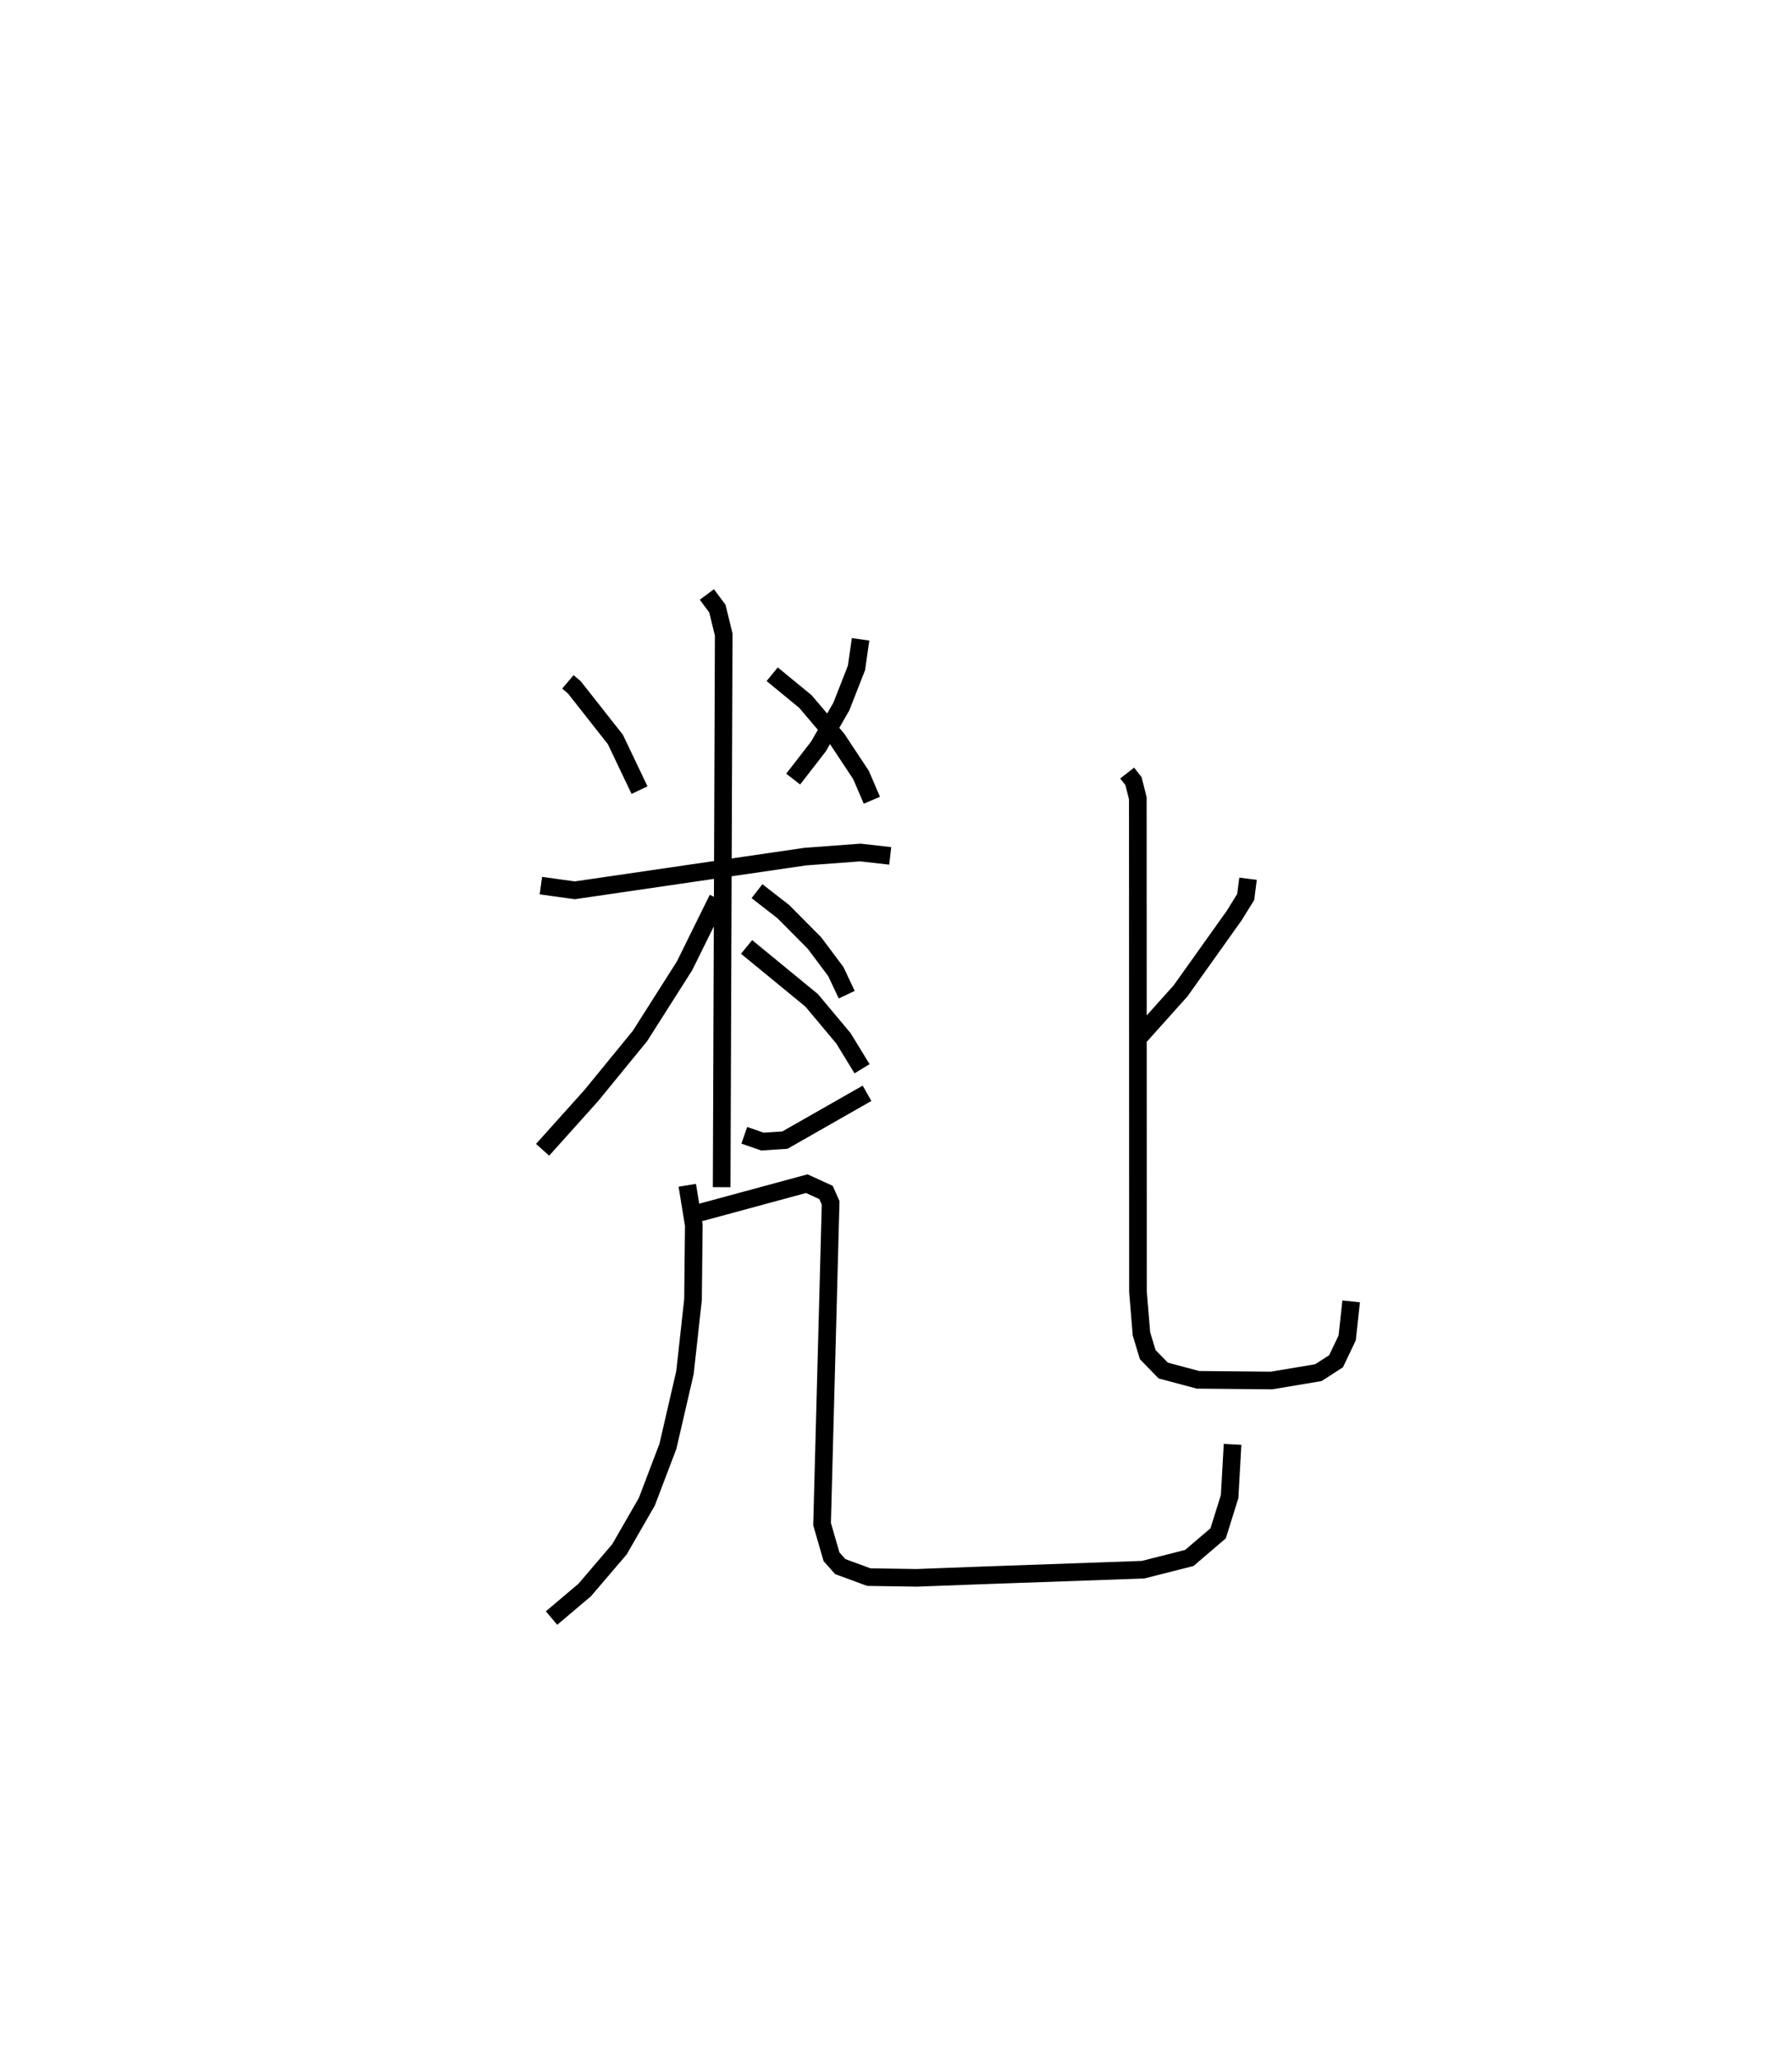 <?xml version="1.0" encoding="utf-8" ?>
<svg baseProfile="full" height="116.726" version="1.1" width="101.636" xmlns="http://www.w3.org/2000/svg" xmlns:ev="http://www.w3.org/2001/xml-events" xmlns:xlink="http://www.w3.org/1999/xlink"><defs /><rect fill="white" height="116.726" width="101.636" x="0" y="0" /><path d="M25,25 m0.0,0.0 m7.208,13.653 l0.371,0.316 2.322,2.948 l1.371,2.873 m12.537,-8.549 l-0.232,1.619 -0.859,2.191 l-1.293,2.257 -1.439,1.857 m-14.309,6.038 l1.926,0.266 13.06,-1.909 l3.134,-0.234 1.693,0.192 m-10.4,-14.819 l0.596,0.799 0.36,1.47 l-0.116,31.33 m-0.225,-16.355 l-1.881,3.808 -2.526,3.974 l-2.761,3.377 -2.763,3.076 m11.57,-11.499 l3.69,3.028 1.804,2.154 l1.054,1.723 m-9.912,6.606 l0.37,2.267 -0.045,4.218 l-0.456,4.128 -0.967,4.183 l-1.196,3.142 -1.551,2.695 l-1.971,2.308 -1.883,1.592 m8.337,-22.961 l6.138,-1.663 1.093,0.498 l0.261,0.591 -0.486,18.207 l0.535,1.852 0.495,0.558 l1.621,0.597 2.72,0.041 l3.571,-0.134 9.267,-0.328 l2.619,-0.664 1.635,-1.396 l0.652,-2.083 0.167,-2.964 m-26.111,-43.653 l1.885,1.547 1.802,2.123 l1.353,2.045 0.614,1.428 m-6.516,5.154 l1.489,1.156 1.771,1.783 l1.211,1.619 0.619,1.31 m-5.81,7.971 l1.029,0.356 1.273,-0.083 l4.659,-2.654 m21.609,-12.163 l-0.132,1.034 -0.653,1.054 l-3.039,4.265 -2.456,2.74 m-0.575,-15.084 l0.36,0.461 0.244,0.971 l0.009,27.977 0.198,2.385 l0.355,1.173 0.879,0.903 l1.97,0.526 4.175,0.039 l2.655,-0.445 1.002,-0.647 l0.632,-1.323 0.225,-2.071 " fill="none" stroke="black" stroke-width="1" /></svg>